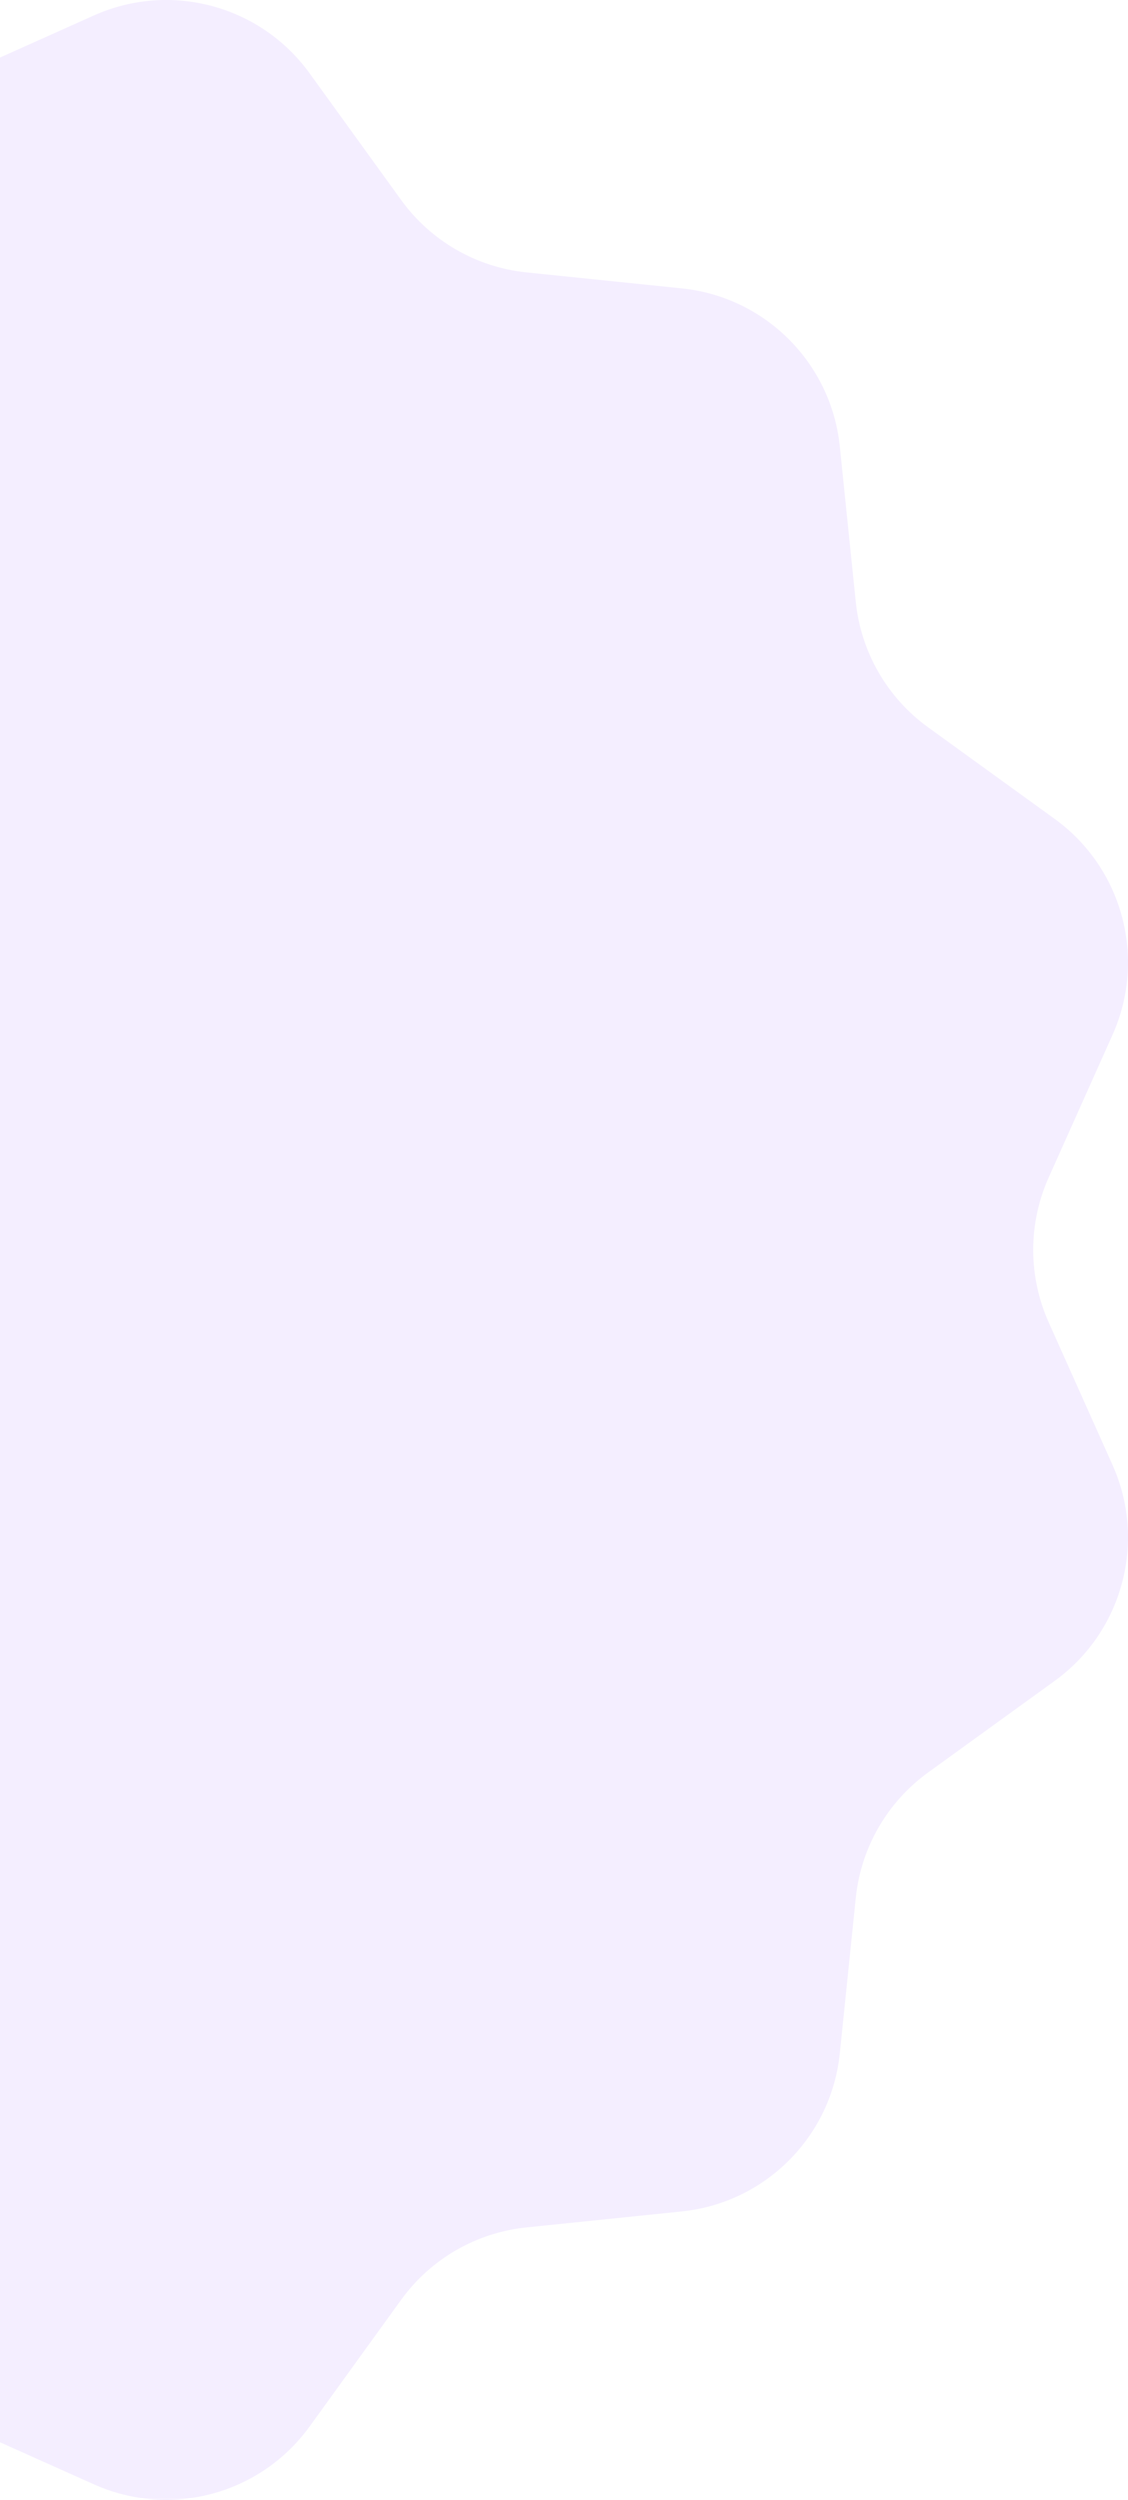 <svg width="205" height="454" viewBox="0 0 205 454" fill="none" xmlns="http://www.w3.org/2000/svg">
<path opacity="0.1" d="M-100.273 13.322C-91.341 0.97 -74.966 -3.418 -61.054 2.813L-35.151 14.415C-26.784 18.162 -17.216 18.162 -8.85 14.415L17.053 2.813C30.965 -3.418 47.34 0.97 56.272 13.322L72.903 36.321C78.275 43.749 86.561 48.533 95.68 49.471L123.914 52.375C139.077 53.934 151.065 65.922 152.625 81.086L155.528 109.319C156.466 118.438 161.25 126.725 168.678 132.096L191.677 148.727C204.029 157.66 208.417 174.034 202.186 187.946L190.585 213.849C186.837 222.216 186.837 231.784 190.585 240.15L202.186 266.053C208.417 279.965 204.029 296.34 191.677 305.272L168.678 321.903C161.25 327.275 156.466 335.561 155.528 344.68L152.625 372.914C151.065 388.077 139.077 400.065 123.914 401.625L95.68 404.528C86.561 405.466 78.275 410.25 72.903 417.678L56.272 440.677C47.34 453.029 30.965 457.417 17.053 451.186L-8.85 439.585C-17.216 435.837 -26.784 435.837 -35.151 439.585L-61.054 451.186C-74.966 457.417 -91.341 453.029 -100.273 440.677L-116.904 417.678C-122.275 410.25 -130.562 405.466 -139.681 404.528L-167.914 401.625C-183.078 400.065 -195.066 388.077 -196.625 372.914L-199.529 344.68C-200.467 335.561 -205.25 327.275 -212.679 321.903L-235.678 305.272C-248.03 296.34 -252.418 279.965 -246.187 266.053L-234.585 240.15C-230.838 231.784 -230.838 222.216 -234.585 213.849L-246.187 187.946C-252.418 174.034 -248.03 157.66 -235.678 148.727L-212.679 132.096C-205.25 126.725 -200.467 118.438 -199.529 109.319L-196.625 81.086C-195.066 65.922 -183.078 53.934 -167.914 52.375L-139.681 49.471C-130.562 48.533 -122.275 43.749 -116.904 36.321L-100.273 13.322Z" fill="#8C52FF"/>
</svg>
